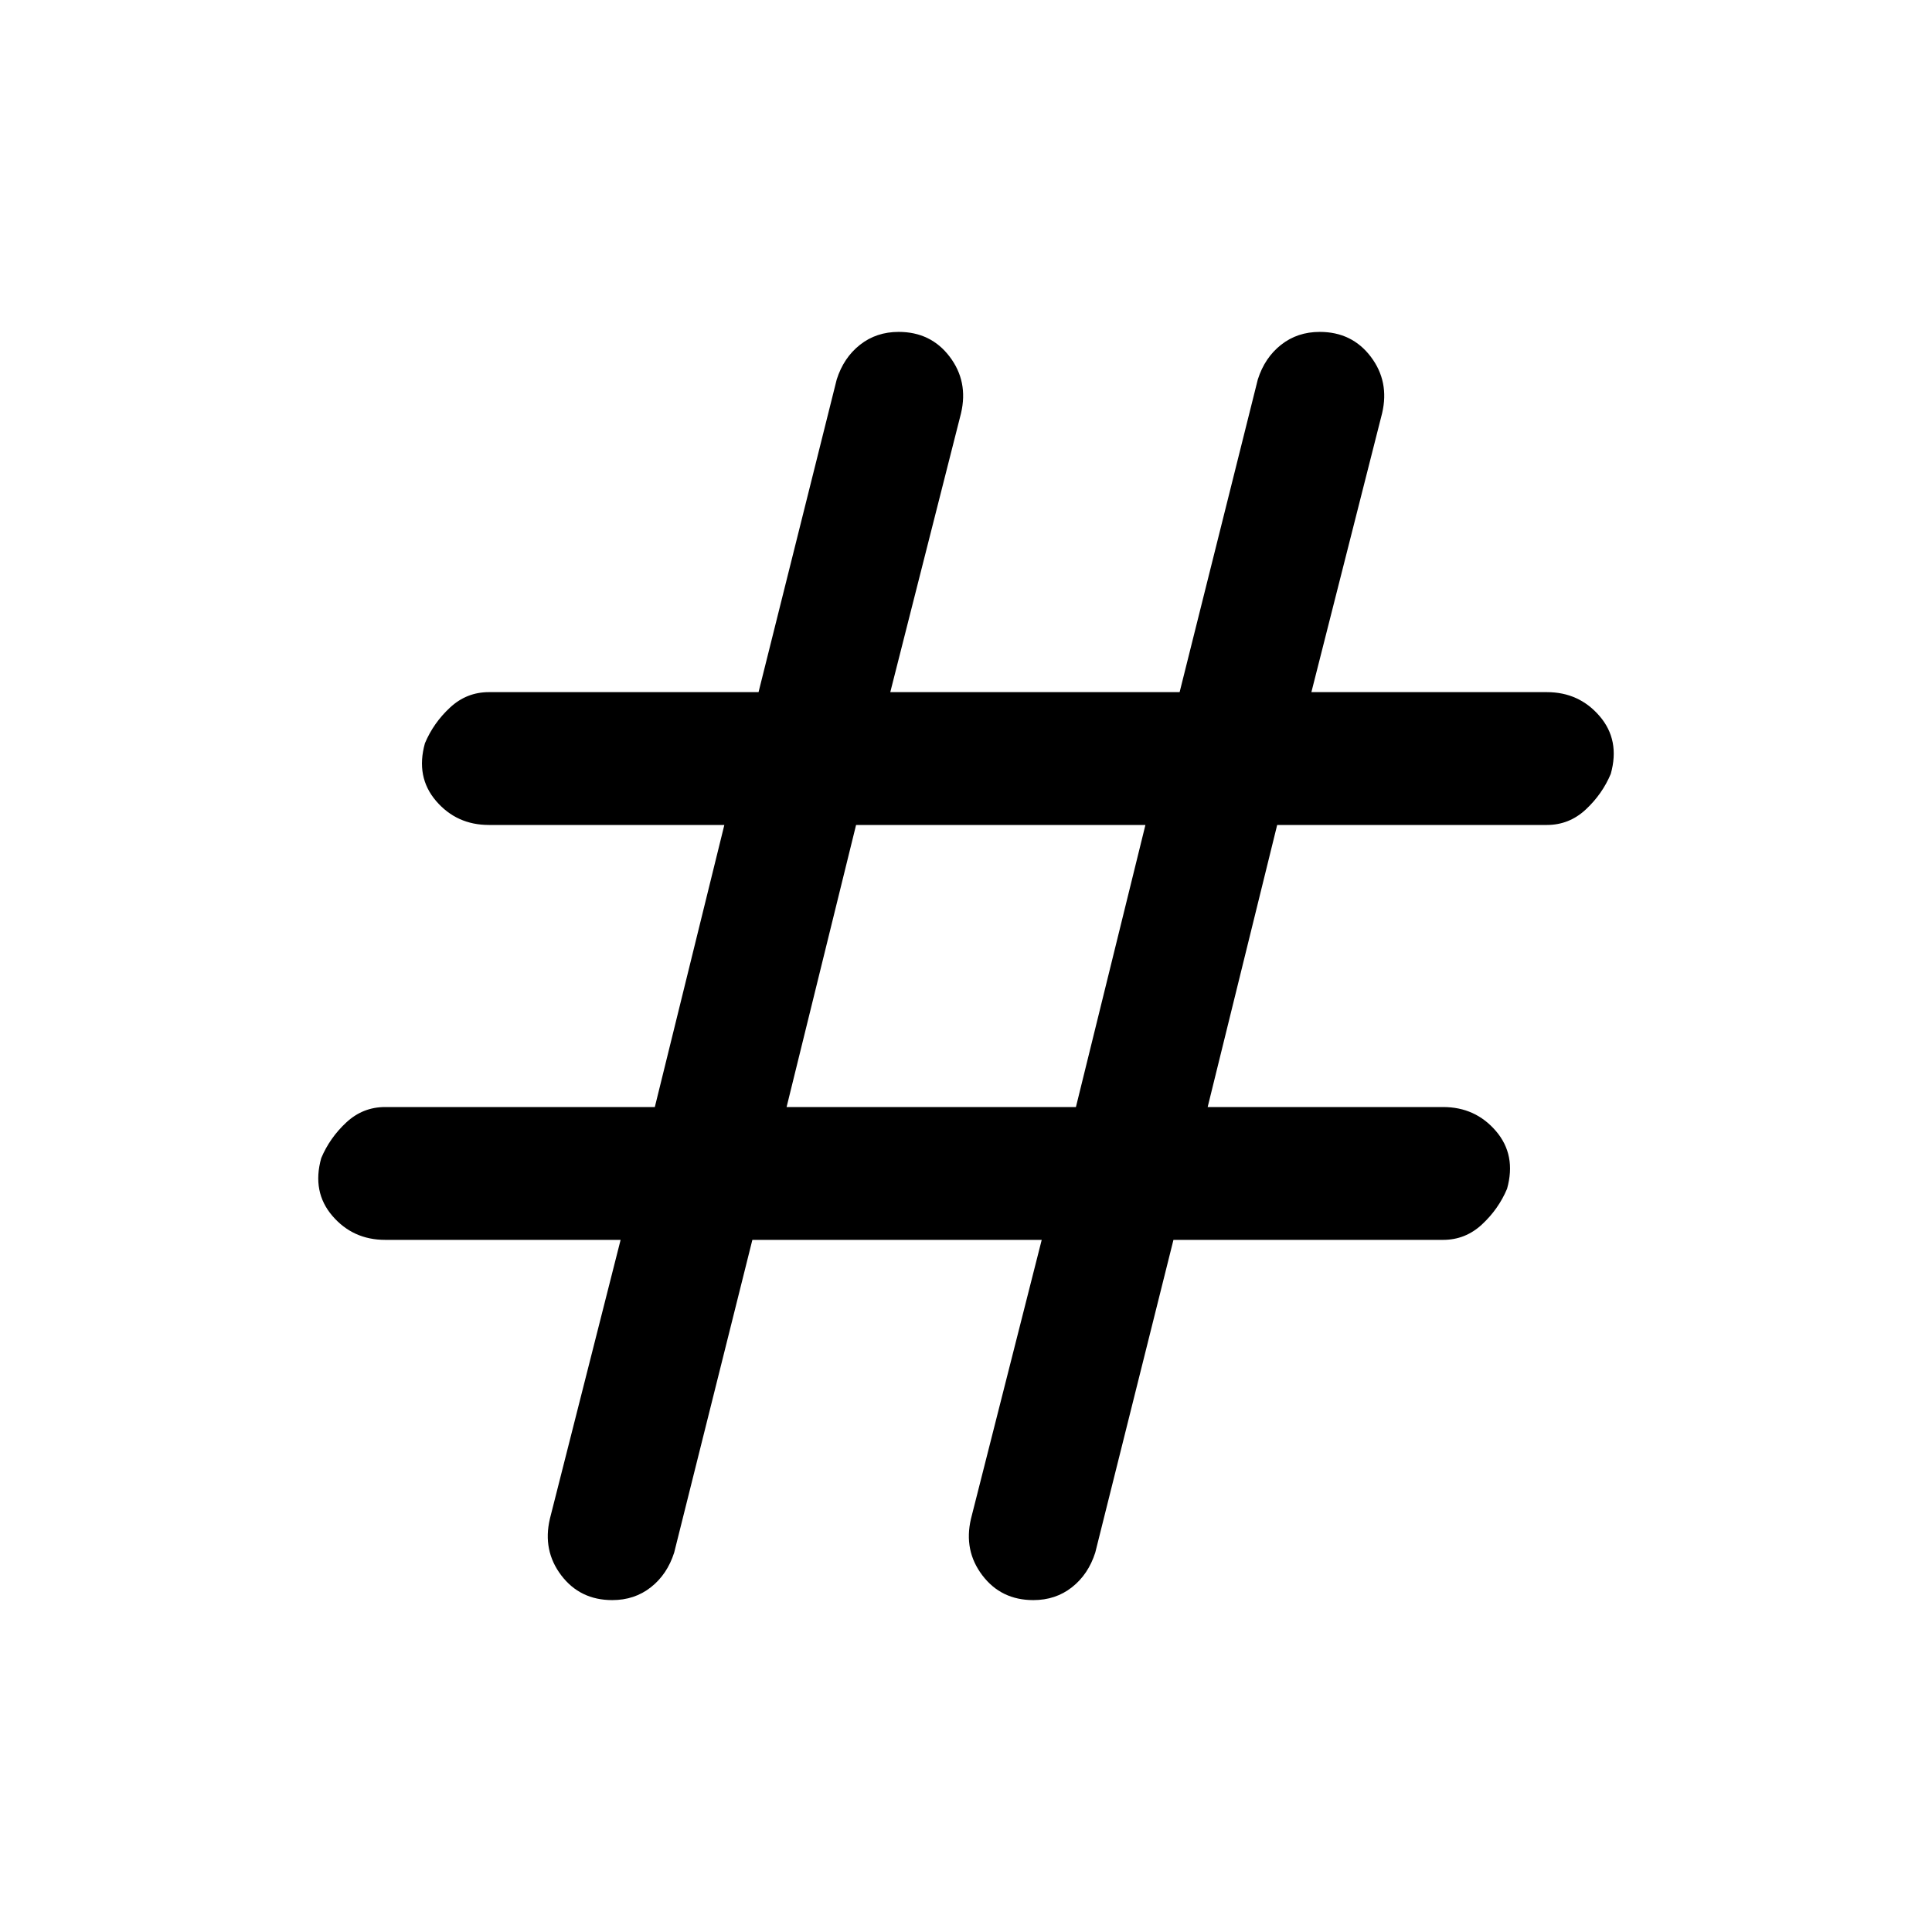 <svg xmlns="http://www.w3.org/2000/svg" height="24" viewBox="0 -960 960 960" width="24"><path d="M373.85-343.92 335-188.54q-3.46 10.85-11.58 17.23-8.11 6.39-19.19 6.39-16 0-25.35-12.31-9.34-12.31-5.65-28.08l35.15-138.61h-117q-16 0-26.23-11.93-10.23-11.92-5.53-28.69 4.23-10.08 12.46-17.73t19.3-7.65h134l34.54-140.16h-117q-16 0-26.23-11.92t-5.54-28.69q4.23-10.08 12.47-17.73 8.23-7.66 19.3-7.66h134l38.85-155.38q3.46-10.85 11.58-17.23 8.11-6.39 19.19-6.39 16 0 25.34 12.31 9.35 12.31 5.66 28.08l-35.16 138.61h143.77L625-771.46q3.46-10.85 11.58-17.23 8.11-6.39 19.19-6.39 16 0 25.35 12.31 9.34 12.31 5.65 28.08l-35.15 138.61h117q16 0 26.23 11.93 10.23 11.92 5.53 28.69-4.23 10.08-12.46 17.73t-19.3 7.65h-134l-34.54 140.16h117q16 0 26.23 11.92t5.54 28.69q-4.23 10.08-12.47 17.73-8.23 7.66-19.3 7.66h-134l-38.85 155.38q-3.46 10.85-11.58 17.23-8.11 6.39-19.19 6.39-16 0-25.34-12.31-9.35-12.31-5.66-28.08l35.16-138.61H373.85Zm17-66h143.77l34.53-140.16H425.38l-34.53 140.16Z"/></svg>